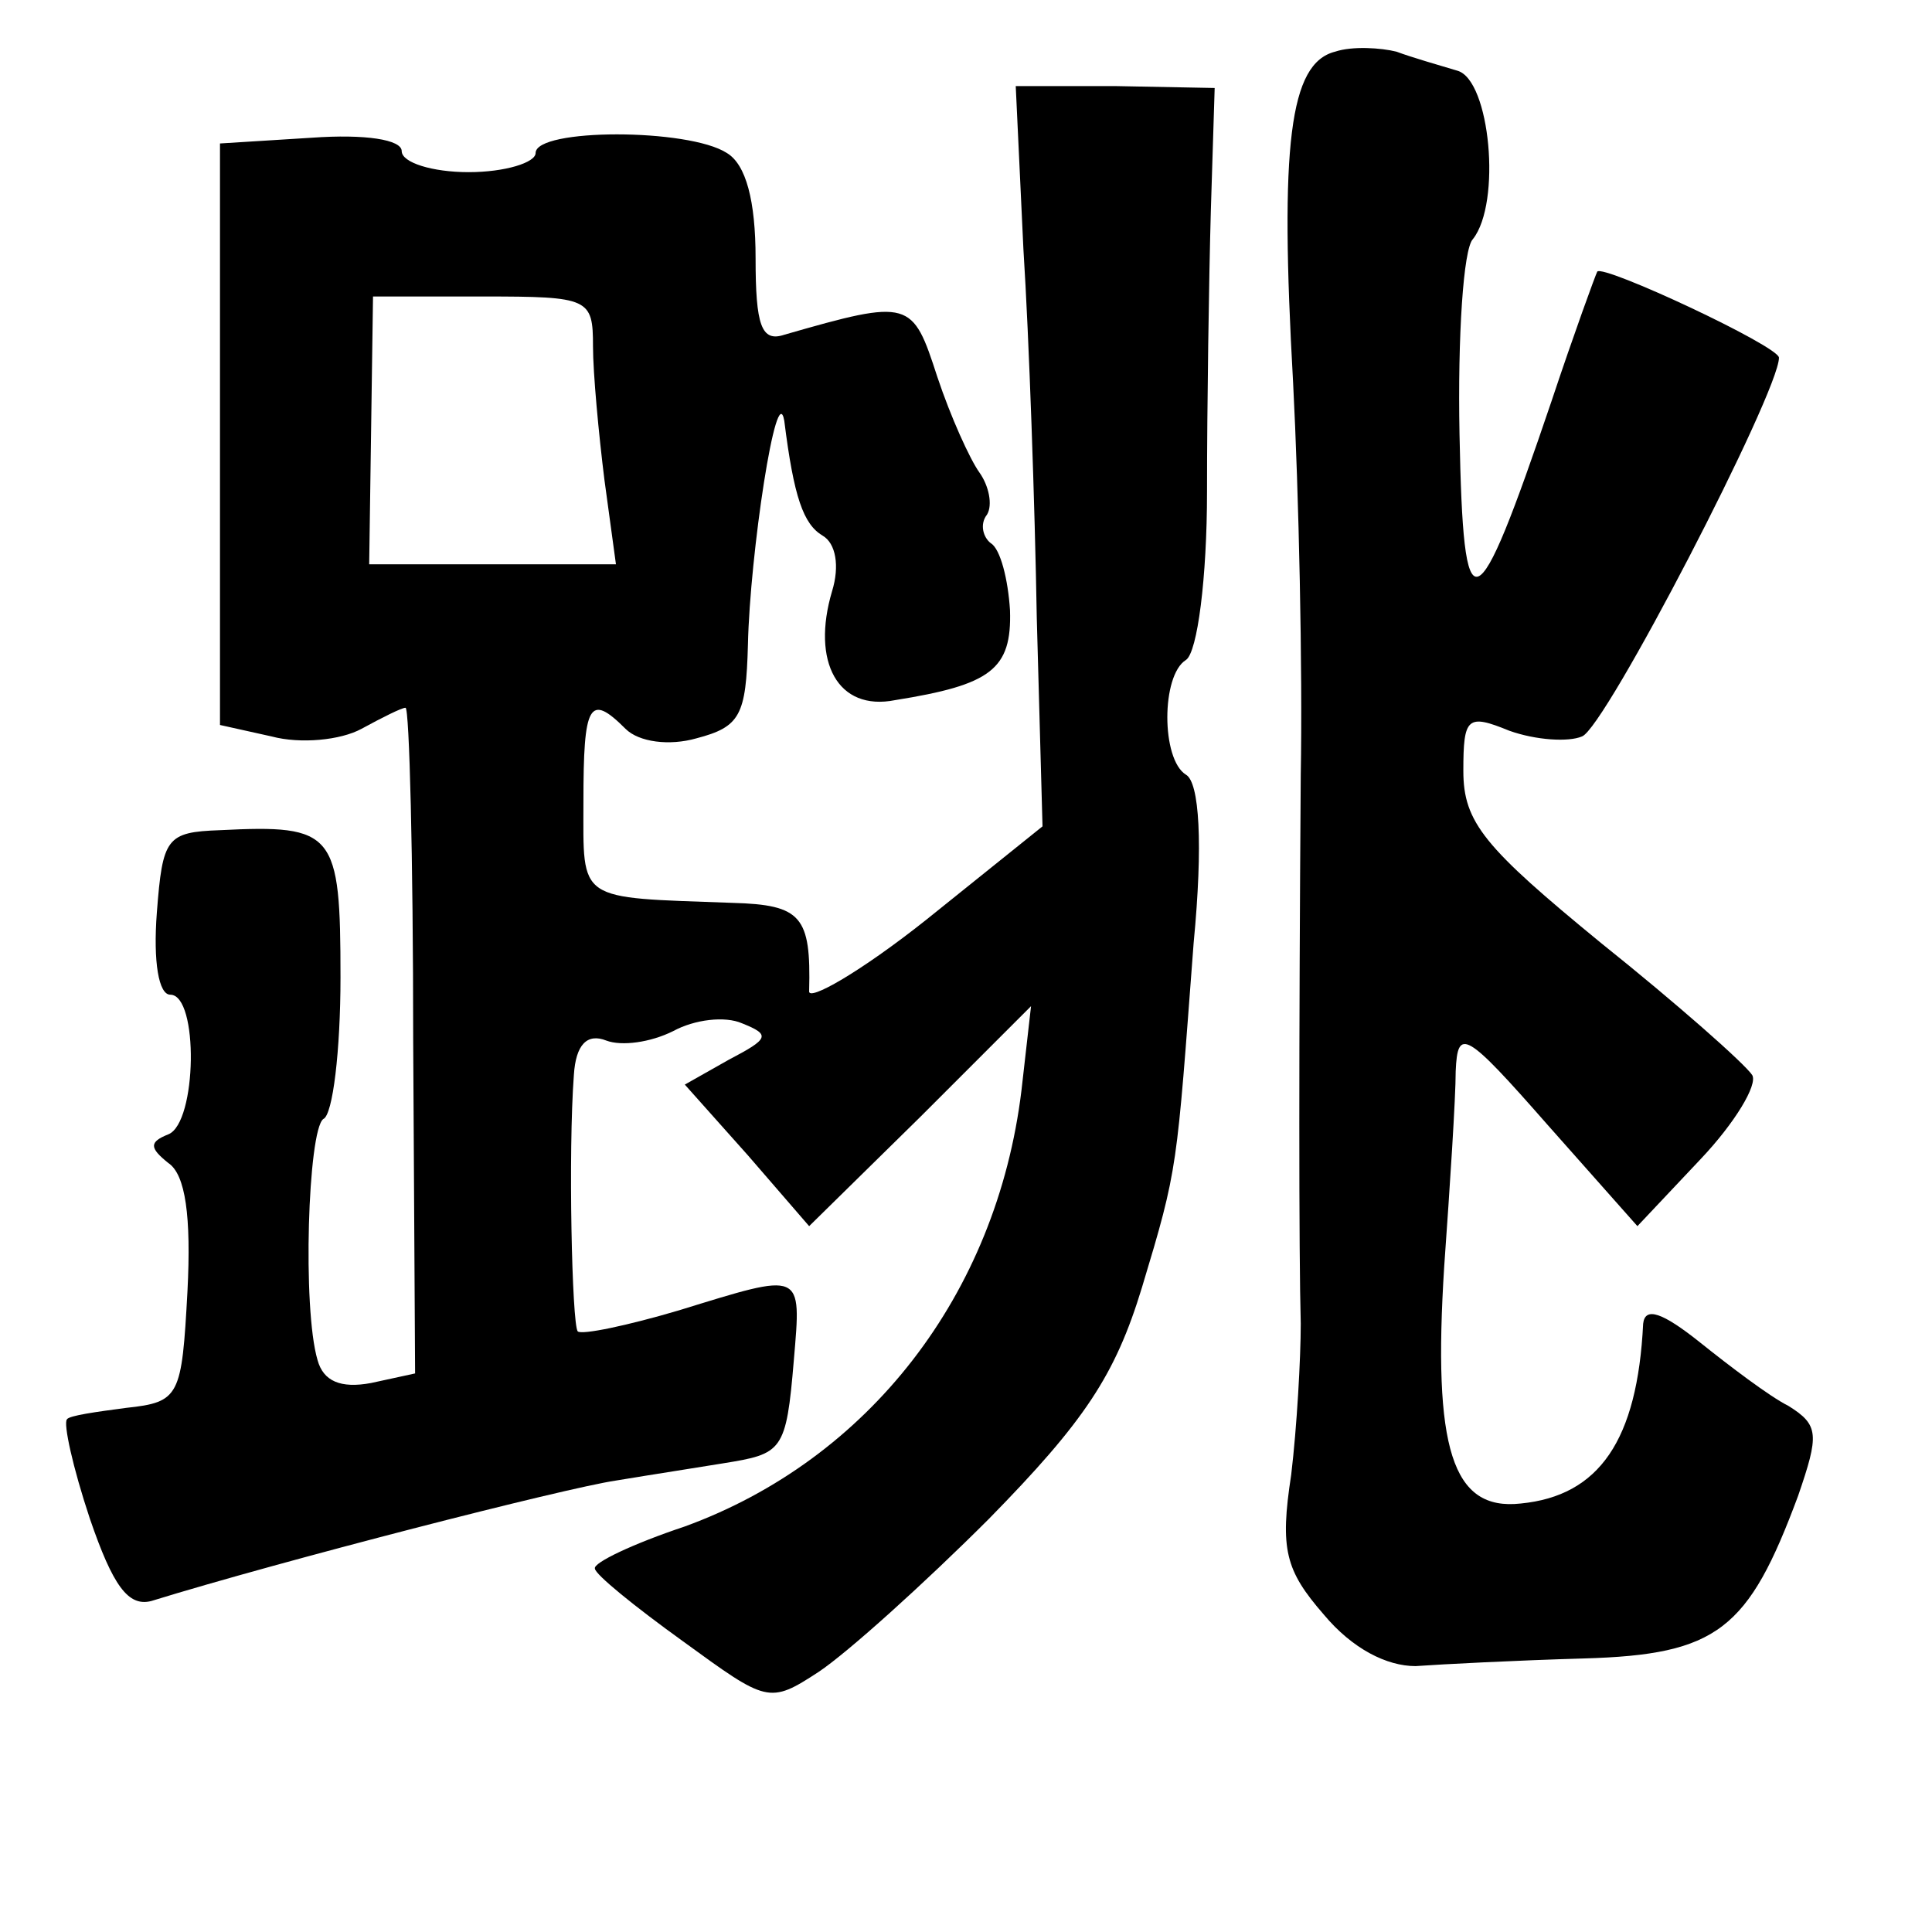 <?xml version="1.0" standalone="no"?>
<!DOCTYPE svg PUBLIC "-//W3C//DTD SVG 20010904//EN"
 "http://www.w3.org/TR/2001/REC-SVG-20010904/DTD/svg10.dtd">
<svg version="1.0" xmlns="http://www.w3.org/2000/svg"
 width="101pt" height="101pt" viewBox="0 0 101 101"
 preserveAspectRatio="xMidYMid meet">
<g transform="translate(0,101) scale(0.1,-0.1)"
fill="#000000" stroke="none">
<path d="M698 983 c-24 -6 -29 -49 -22 -173 3 -58 5 -150 4 -205 -1 -141 -1
-250 0 -287 0 -18 -2 -54 -5 -79 -6 -39 -3 -50 17 -73 15 -18 33 -27 48 -27
14 1 53 3 88 4 70 2 86 15 112 85 11 32 11 37 -5 47 -10 5 -31 21 -46 33 -20
16 -29 19 -30 10 -3 -61 -23 -90 -64 -94 -36 -4 -46 29 -40 124 3 42 6 88 6
102 1 23 5 21 48 -28 l47 -53 33 35 c18 19 30 39 27 44 -4 6 -39 37 -79 69
-61 50 -72 63 -72 90 0 28 2 30 24 21 14 -5 31 -6 38 -3 12 4 103 180 103 198
0 6 -92 49 -95 45 -1 -2 -12 -32 -24 -68 -40 -118 -46 -120 -48 -17 -1 51 2
97 7 102 15 19 9 83 -8 88 -10 3 -24 7 -32 10 -8 2 -23 3 -32 0z"/>
<path d="M535 880 c3 -47 6 -134 7 -193 l3 -109 -61 -49 c-34 -27 -62 -43 -61
-37 1 39 -4 45 -40 46 -82 3 -78 0 -78 53 0 51 3 57 22 38 7 -7 23 -9 37 -5
23 6 26 12 27 49 1 47 15 140 19 117 5 -40 10 -54 20 -60 7 -4 9 -16 5 -29
-11 -37 3 -63 33 -57 50 8 61 16 60 47 -1 16 -5 32 -10 35 -4 3 -6 10 -2 15 3
5 1 15 -4 22 -5 7 -15 29 -22 50 -13 40 -14 41 -80 22 -12 -4 -15 5 -15 40 0
30 -5 49 -15 55 -20 13 -100 13 -100 0 0 -5 -16 -10 -35 -10 -19 0 -35 5 -35
11 0 6 -19 9 -47 7 l-48 -3 0 -152 0 -152 27 -6 c15 -4 36 -2 47 4 11 6 21 11
23 11 2 0 4 -78 4 -174 l1 -174 -23 -5 c-16 -3 -25 1 -28 12 -8 27 -5 120 3
126 5 2 9 36 9 74 0 76 -3 80 -63 77 -28 -1 -30 -4 -33 -43 -2 -26 1 -43 7
-43 15 0 14 -67 -1 -73 -10 -4 -10 -7 0 -15 9 -6 12 -28 10 -67 -3 -55 -4 -58
-32 -61 -15 -2 -30 -4 -31 -6 -2 -2 3 -25 12 -52 12 -35 20 -46 32 -43 68 21
216 59 243 63 18 3 44 7 56 9 31 5 33 6 37 54 4 47 5 46 -60 26 -27 -8 -51
-13 -53 -11 -3 4 -5 94 -2 134 1 16 7 22 17 18 8 -3 23 -1 35 5 11 6 27 8 36
4 15 -6 14 -8 -7 -19 l-23 -13 33 -37 32 -37 58 57 58 58 -5 -44 c-13 -107
-80 -193 -176 -228 -27 -9 -48 -19 -47 -22 0 -3 21 -20 46 -38 44 -32 45 -33
71 -16 15 10 55 46 89 80 50 51 66 75 80 121 19 63 18 61 27 180 5 52 3 84 -4
88 -13 8 -13 52 0 60 6 4 11 43 11 88 0 45 1 111 2 147 l2 64 -52 1 -52 0 4
-85z m-225 -51 c0 -14 3 -46 6 -70 l6 -44 -64 0 -65 0 1 70 1 70 58 0 c55 0
57 -1 57 -26z"/>
</g>
</svg>
